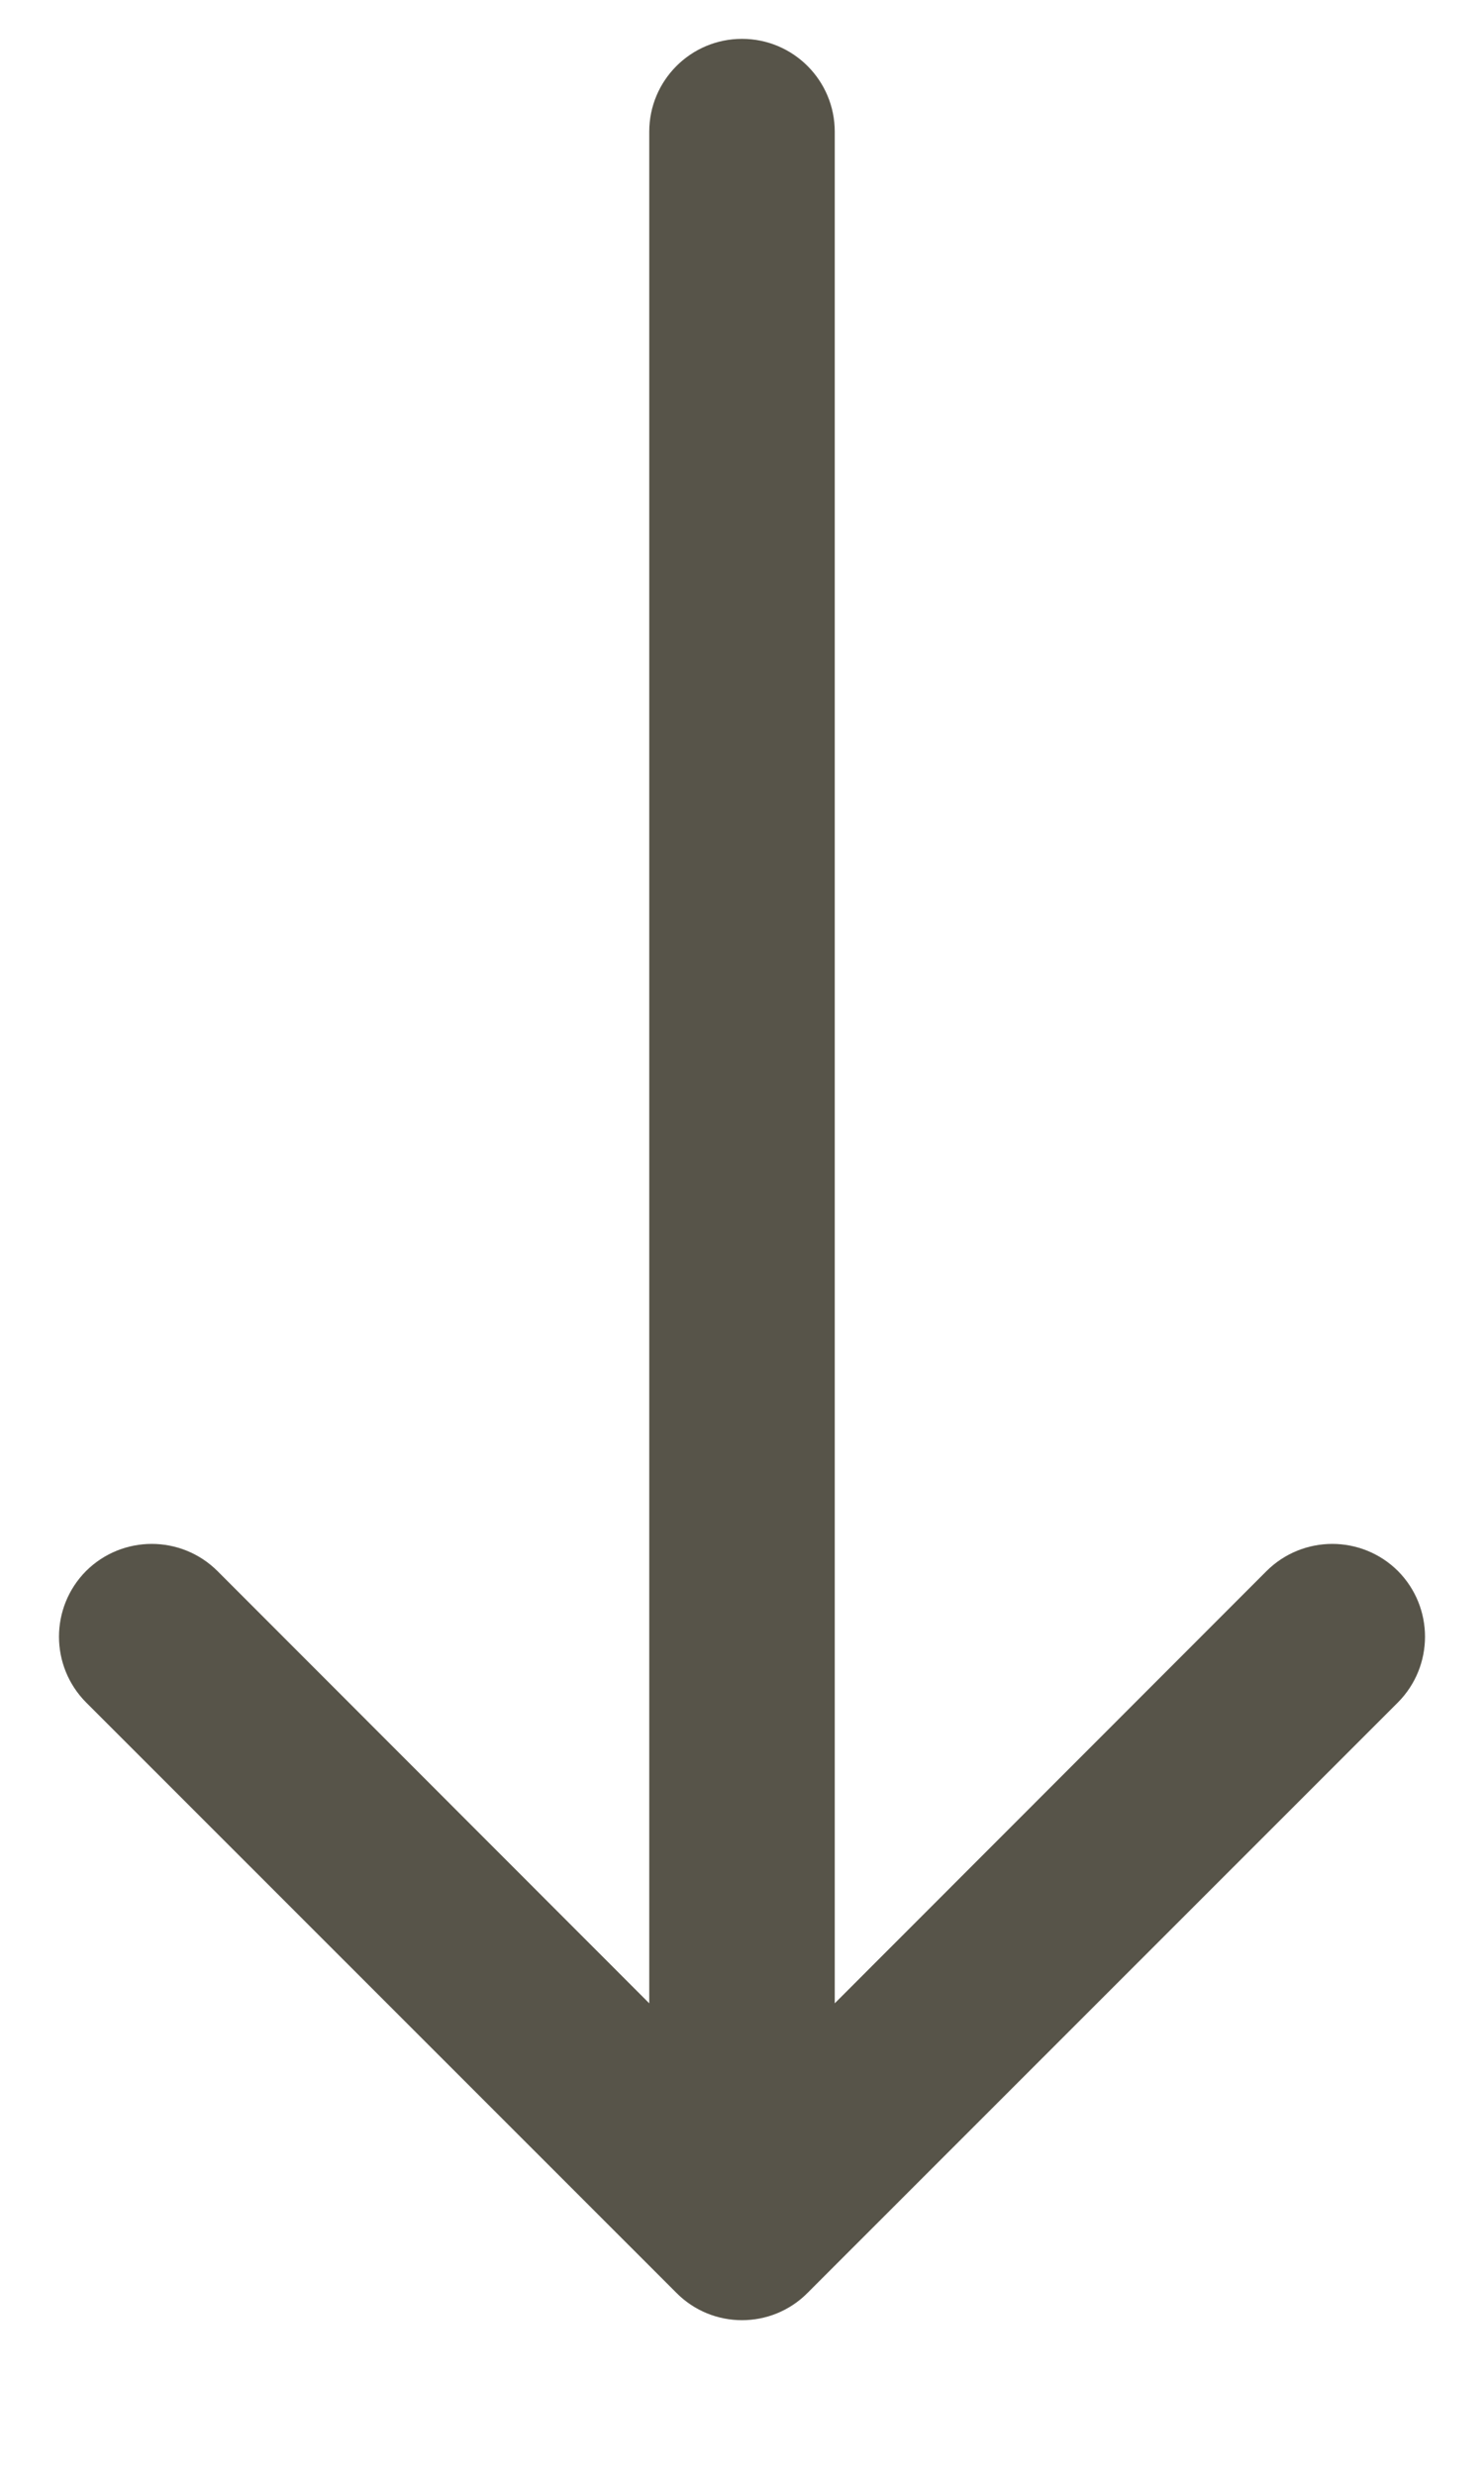 <svg width="6" height="10" viewBox="0 0 6 10" fill="none" xmlns="http://www.w3.org/2000/svg">
<path d="M3.375 0.532C3.375 0.325 3.207 0.157 3 0.157C2.793 0.157 2.625 0.325 2.625 0.532L3.375 0.532ZM2.735 9.265C2.881 9.412 3.119 9.412 3.265 9.265L5.652 6.879C5.798 6.732 5.798 6.495 5.652 6.348C5.505 6.202 5.268 6.202 5.121 6.348L3 8.47L0.879 6.348C0.732 6.202 0.495 6.202 0.348 6.348C0.202 6.495 0.202 6.732 0.348 6.879L2.735 9.265ZM2.625 0.532L2.625 9L3.375 9L3.375 0.532L2.625 0.532Z" fill="#575449"/>
</svg>
